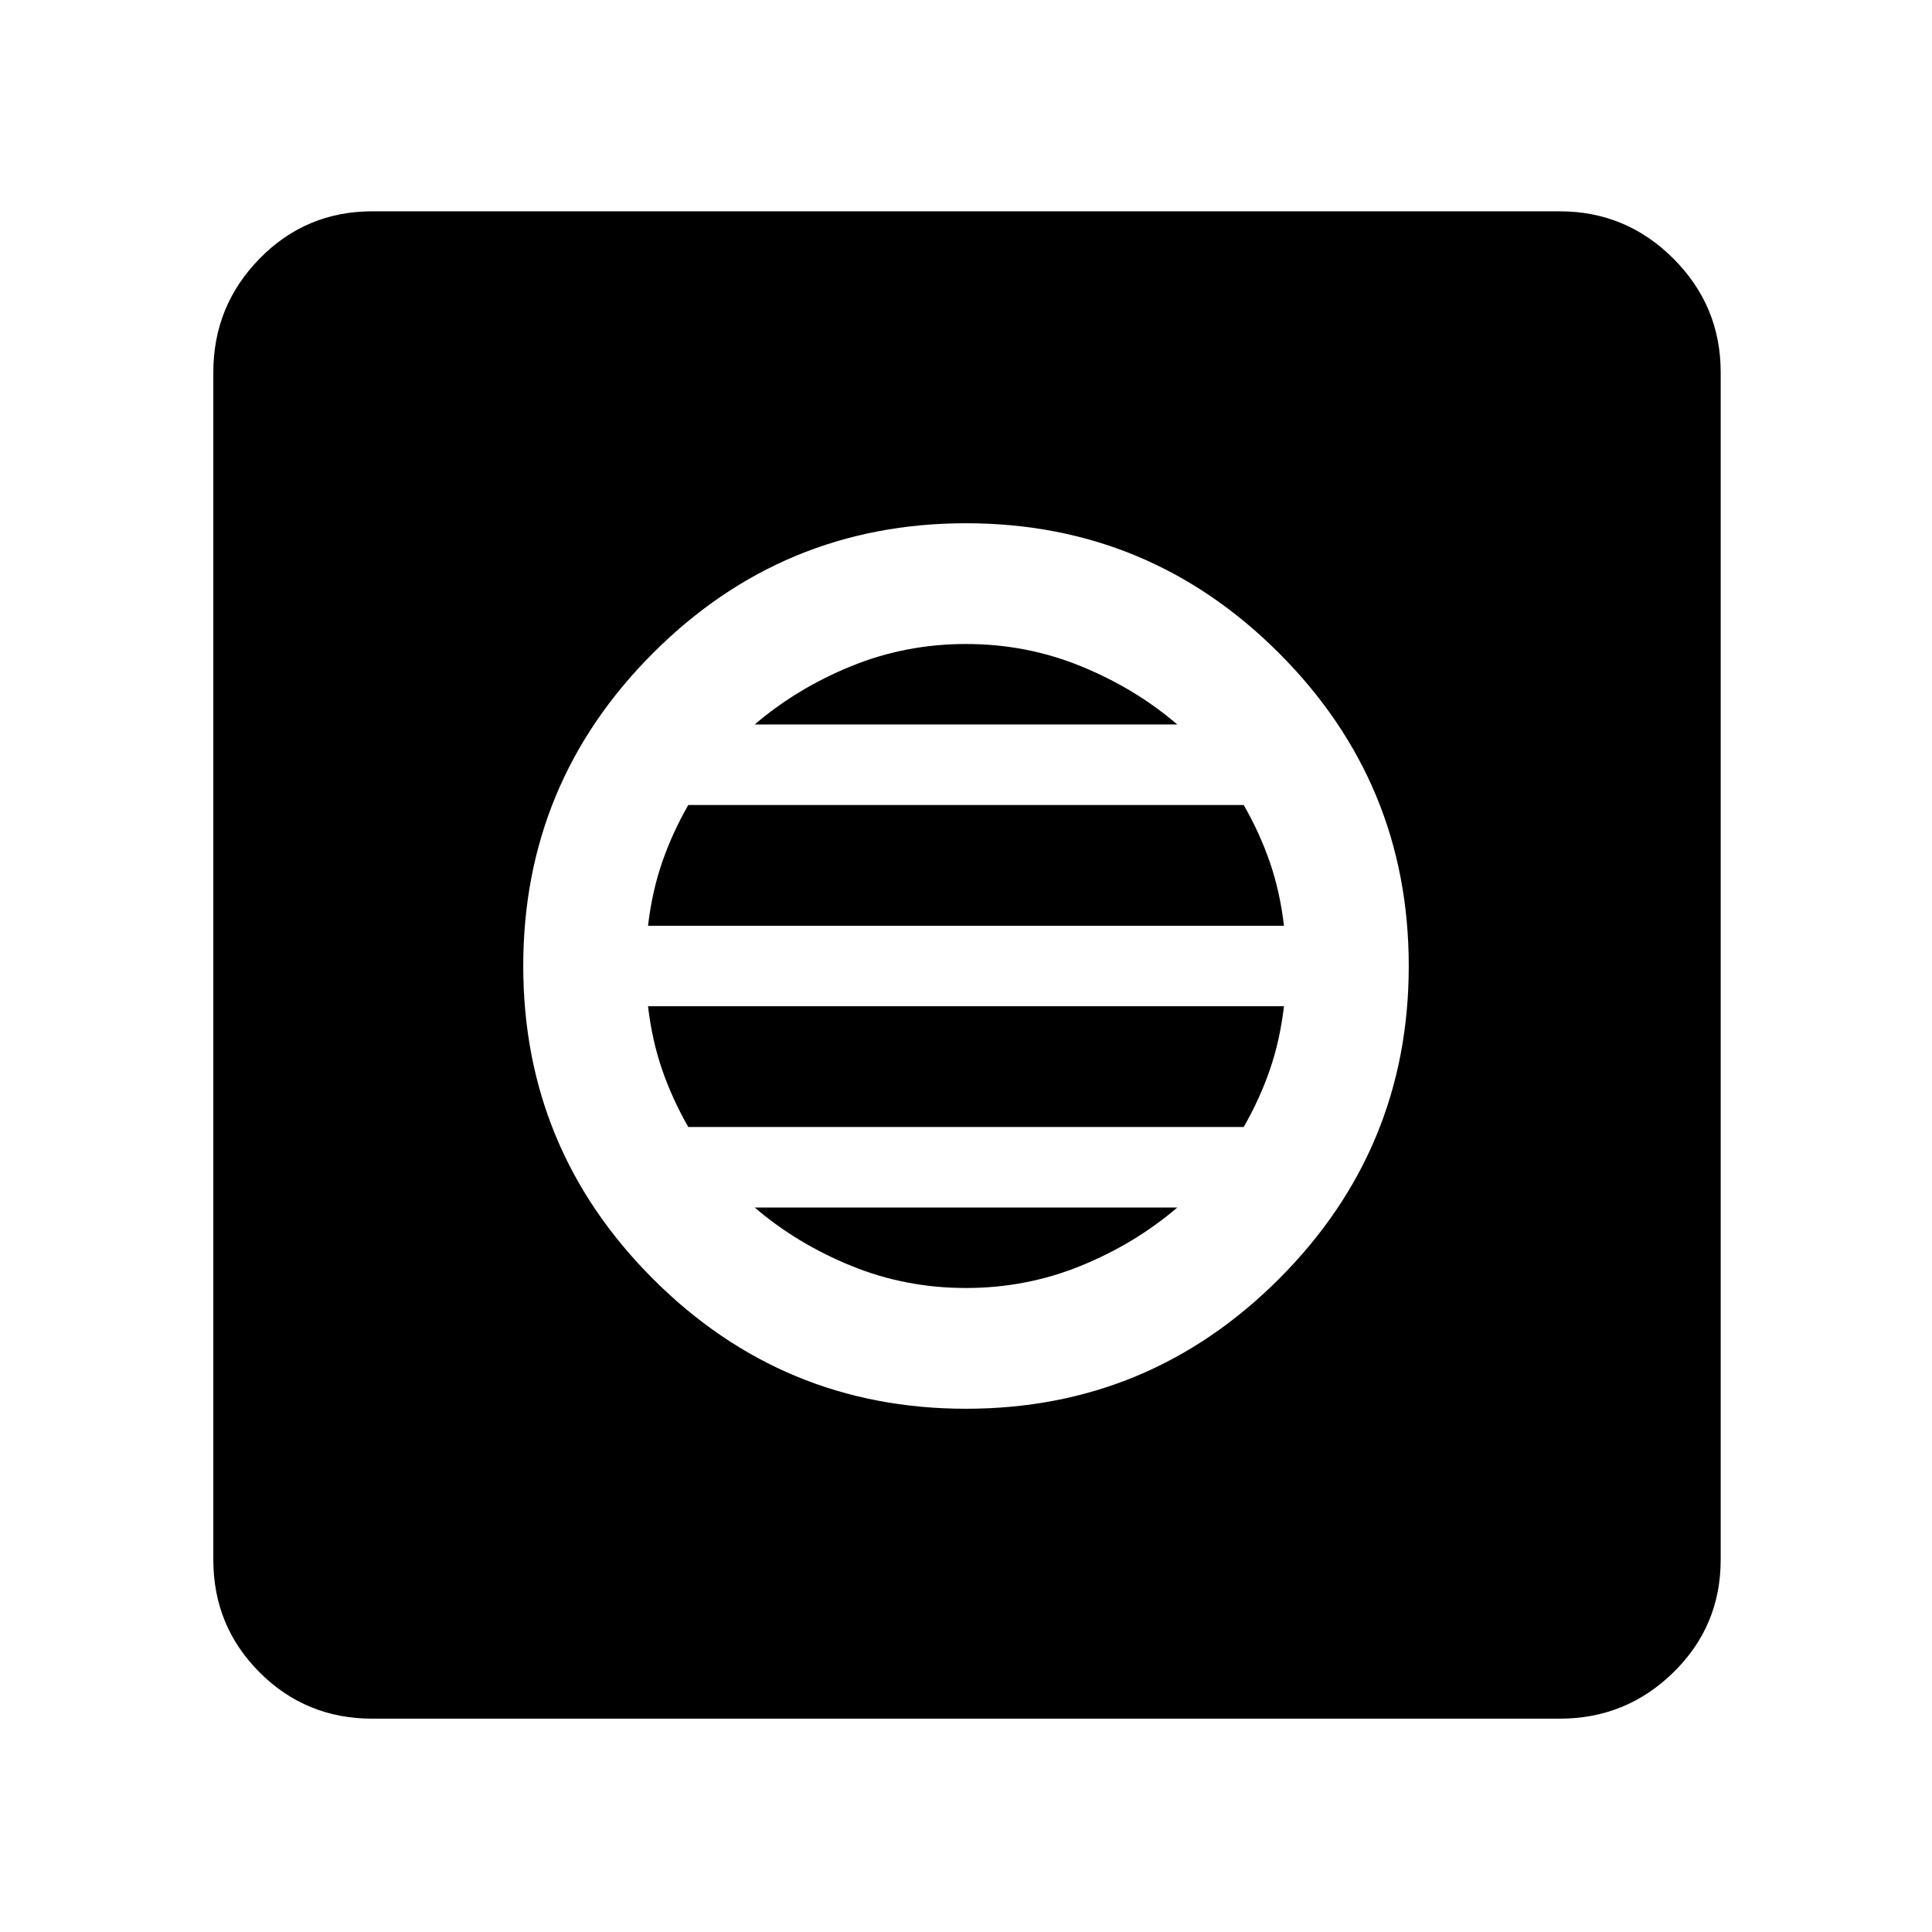 <svg xmlns="http://www.w3.org/2000/svg" width="48" height="48"><path d="M9.25 42.7q-1.65 0-2.8-1.15t-1.15-2.8V9.25q0-1.65 1.15-2.825Q7.6 5.25 9.25 5.25h29.5q1.65 0 2.825 1.175Q42.75 7.6 42.75 9.25v29.5q0 1.65-1.175 2.8T38.75 42.7zM24 35q4.55 0 7.775-3.225Q35 28.55 35 24q0-4.55-3.225-7.775Q28.55 13 24 13q-4.55 0-7.775 3.225Q13 19.45 13 24q0 4.55 3.225 7.775Q19.45 35 24 35zm-7.9-12q.1-.85.35-1.575.25-.725.65-1.425h13.8q.4.7.65 1.425.25.725.35 1.575zm1 5q-.4-.7-.65-1.425-.25-.725-.35-1.575h15.8q-.1.85-.35 1.575-.25.725-.65 1.425zm6.9 4q-1.5 0-2.85-.55T18.75 30h10.5q-1.05.9-2.4 1.45Q25.5 32 24 32zm-5.25-14q1.05-.9 2.4-1.45Q22.5 16 24 16t2.85.55q1.35.55 2.4 1.45z"/></svg>